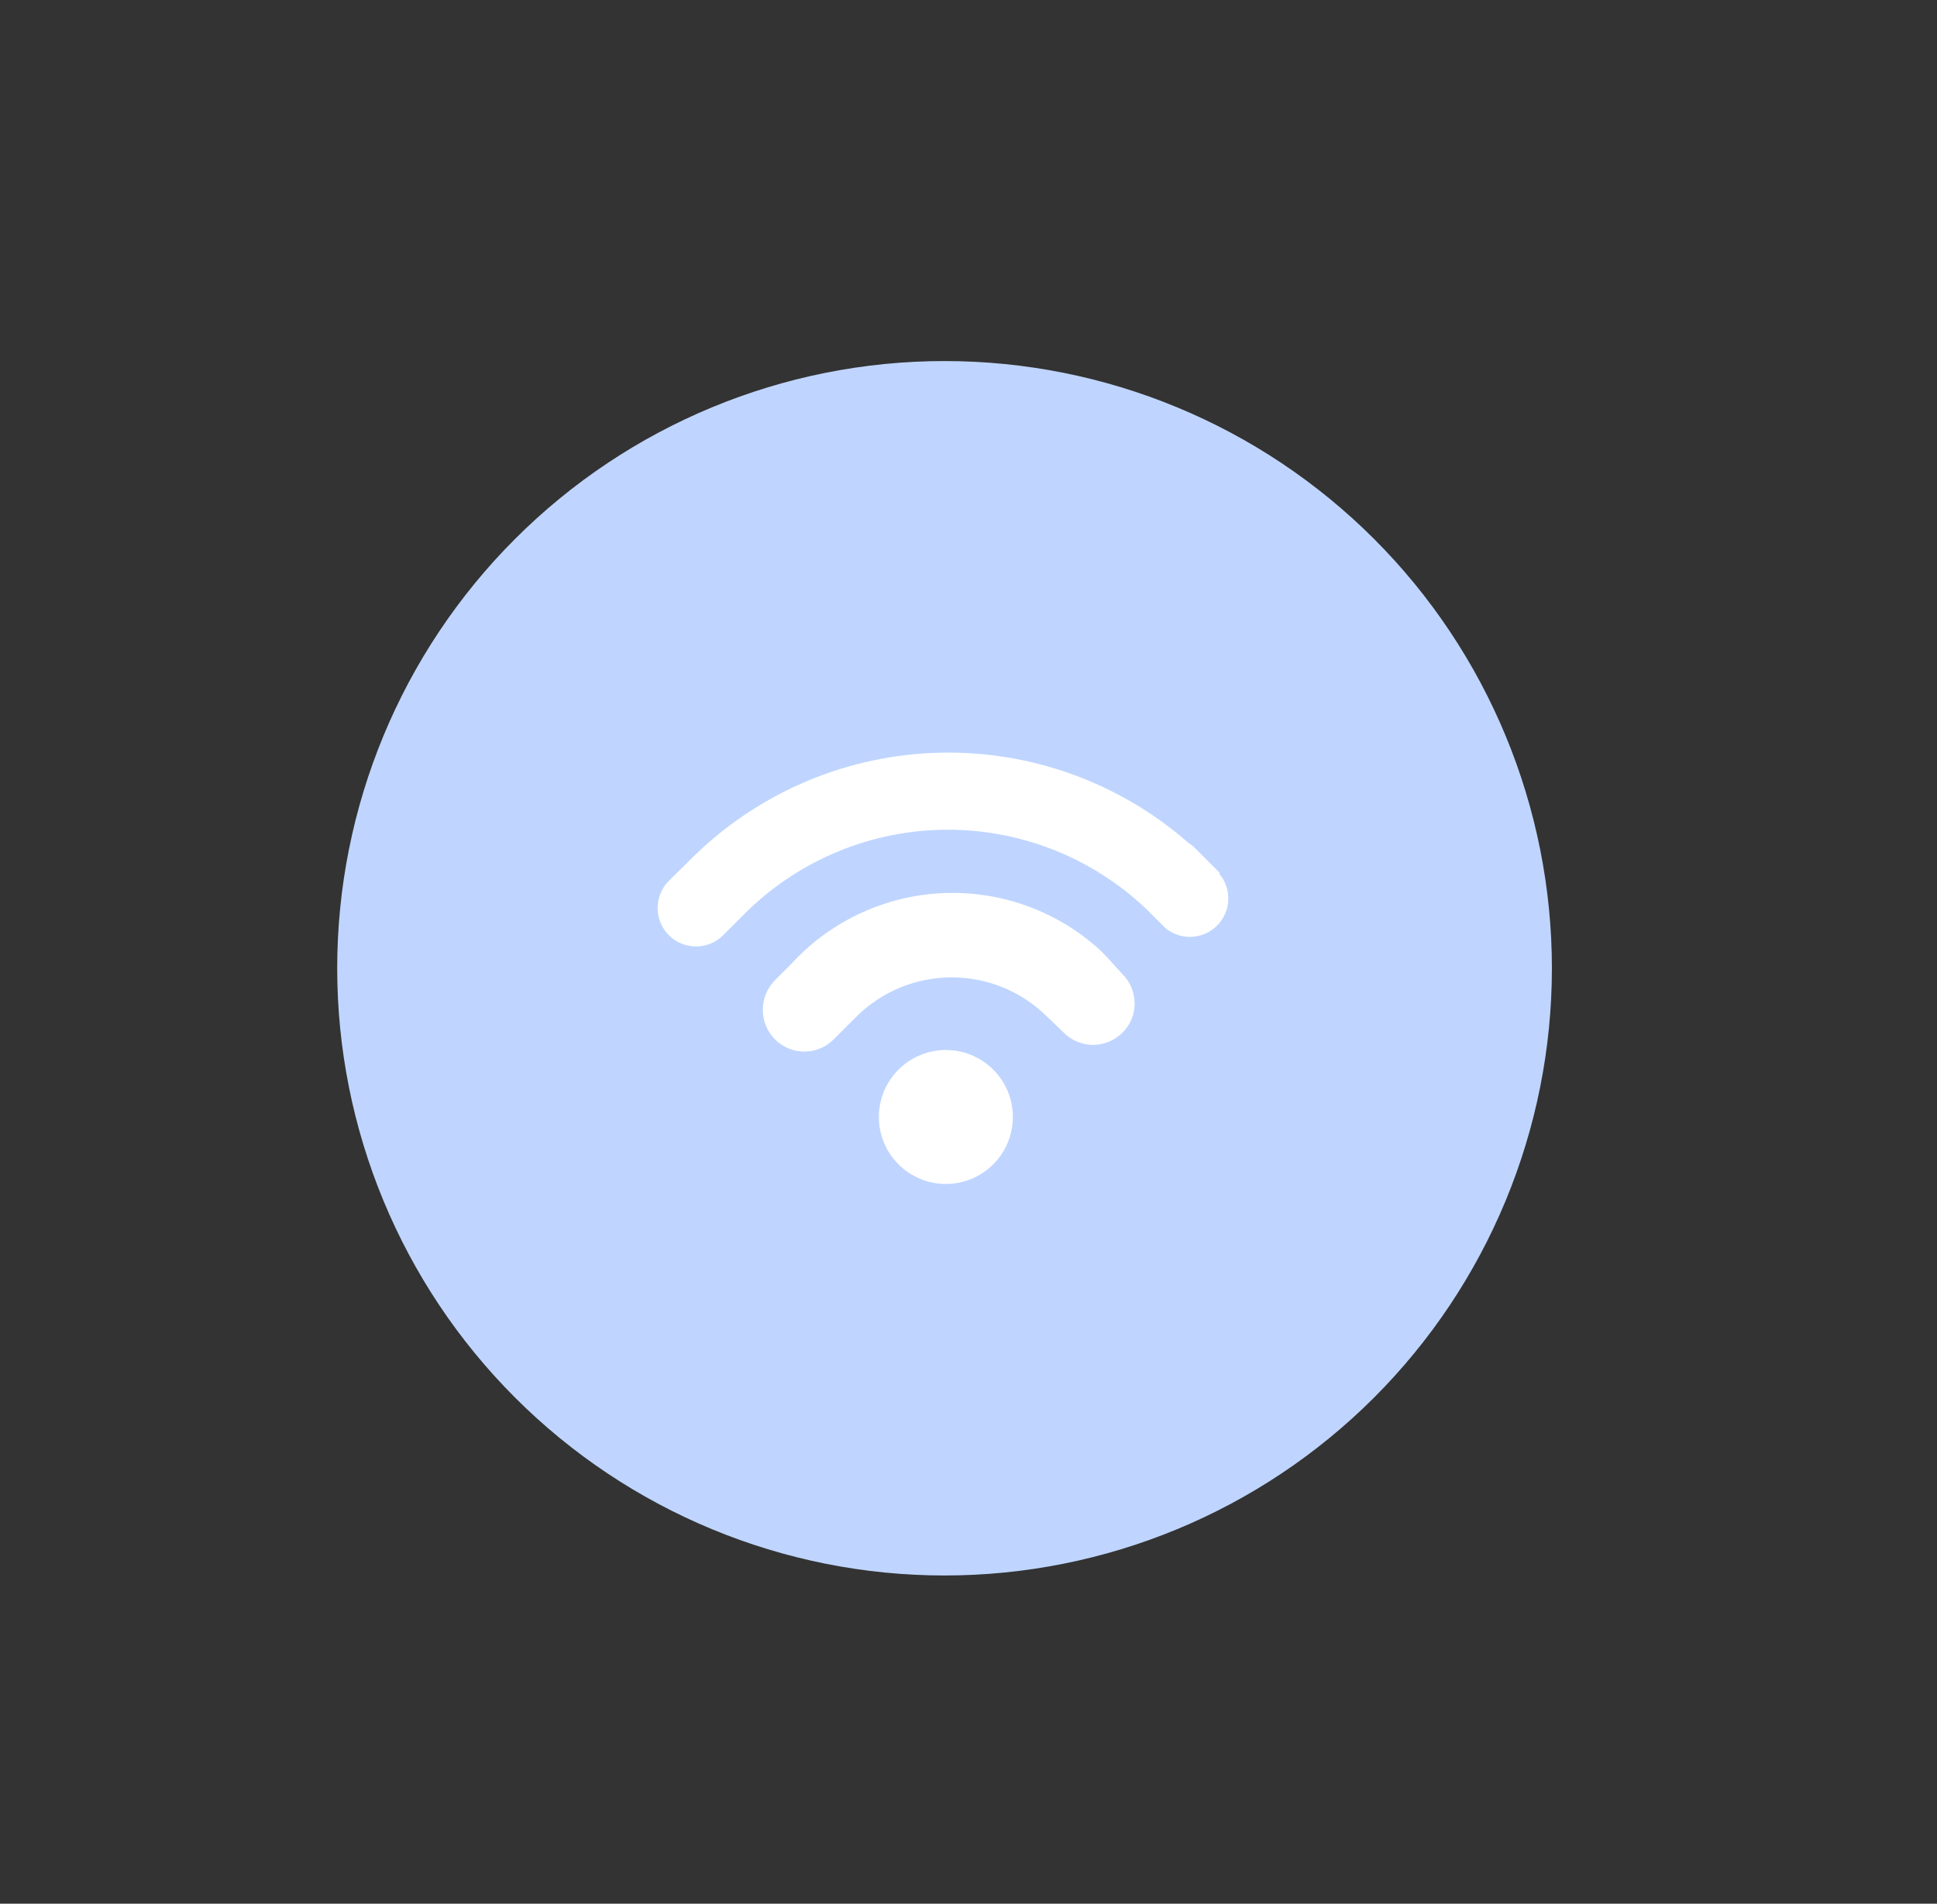 <svg width="59" height="58" viewBox="0 0 59 58" fill="none" xmlns="http://www.w3.org/2000/svg">
<rect x="0" y="0" width="59" height="58" fill="#333333" stroke="none"/>
<path d="M28.77 11C33.677 11 38.383 12.949 41.852 16.419C45.321 19.888 47.27 24.593 47.27 29.5V29.5C47.27 34.407 45.321 39.112 41.852 42.581C38.383 46.051 33.677 48 28.77 48C23.864 48 19.158 46.051 15.689 42.581C12.22 39.112 10.271 34.407 10.271 29.5V29.5C10.271 24.593 12.22 19.888 15.689 16.419C19.158 12.949 23.864 11 28.77 11V11Z" fill="#BFD5FF"/>
<path d="M28.811 36.071C29.937 36.071 30.851 35.157 30.851 34.031C30.851 32.904 29.937 31.991 28.811 31.991C27.684 31.991 26.77 32.904 26.77 34.031C26.77 35.157 27.684 36.071 28.811 36.071Z" fill="white"/>
<path d="M33.68 29.12L33.59 29.03L33.5 28.94C32.235 27.788 30.574 27.166 28.863 27.206C27.152 27.245 25.521 27.941 24.31 29.15L24.02 29.45L23.61 29.86C23.37 30.1 23.235 30.426 23.235 30.765C23.235 31.105 23.37 31.43 23.61 31.67C23.846 31.906 24.166 32.038 24.5 32.038C24.834 32.038 25.154 31.906 25.39 31.67L26.09 30.97C26.862 30.206 27.904 29.777 28.99 29.777C30.076 29.777 31.119 30.206 31.89 30.97L32.4 31.46C32.517 31.579 32.657 31.672 32.81 31.736C32.964 31.8 33.129 31.834 33.295 31.834C33.462 31.834 33.626 31.8 33.78 31.736C33.934 31.672 34.073 31.579 34.19 31.46C34.309 31.345 34.403 31.206 34.467 31.053C34.53 30.9 34.562 30.736 34.56 30.57C34.56 30.236 34.427 29.916 34.19 29.68L33.68 29.12Z" fill="white"/>
<path d="M37.16 26.6L36.731 26.17L36.391 25.83C36.334 25.772 36.27 25.722 36.2 25.68C34.111 23.85 31.412 22.869 28.634 22.932C25.857 22.995 23.205 24.097 21.201 26.02L21.14 26.08L20.37 26.84C20.262 26.949 20.176 27.079 20.118 27.221C20.06 27.363 20.03 27.515 20.03 27.669C20.031 27.823 20.061 27.975 20.121 28.116C20.18 28.258 20.267 28.387 20.375 28.495C20.485 28.604 20.614 28.69 20.756 28.748C20.898 28.806 21.05 28.836 21.204 28.836C21.358 28.835 21.51 28.805 21.652 28.745C21.794 28.686 21.922 28.599 22.03 28.49L22.791 27.73C24.412 26.17 26.571 25.292 28.822 25.279C31.072 25.266 33.241 26.119 34.88 27.66L35.481 28.26C35.704 28.453 35.992 28.554 36.288 28.543C36.582 28.532 36.862 28.41 37.071 28.201C37.28 27.992 37.402 27.712 37.413 27.417C37.424 27.122 37.323 26.834 37.13 26.61L37.16 26.6Z" fill="white"/>
</svg>

